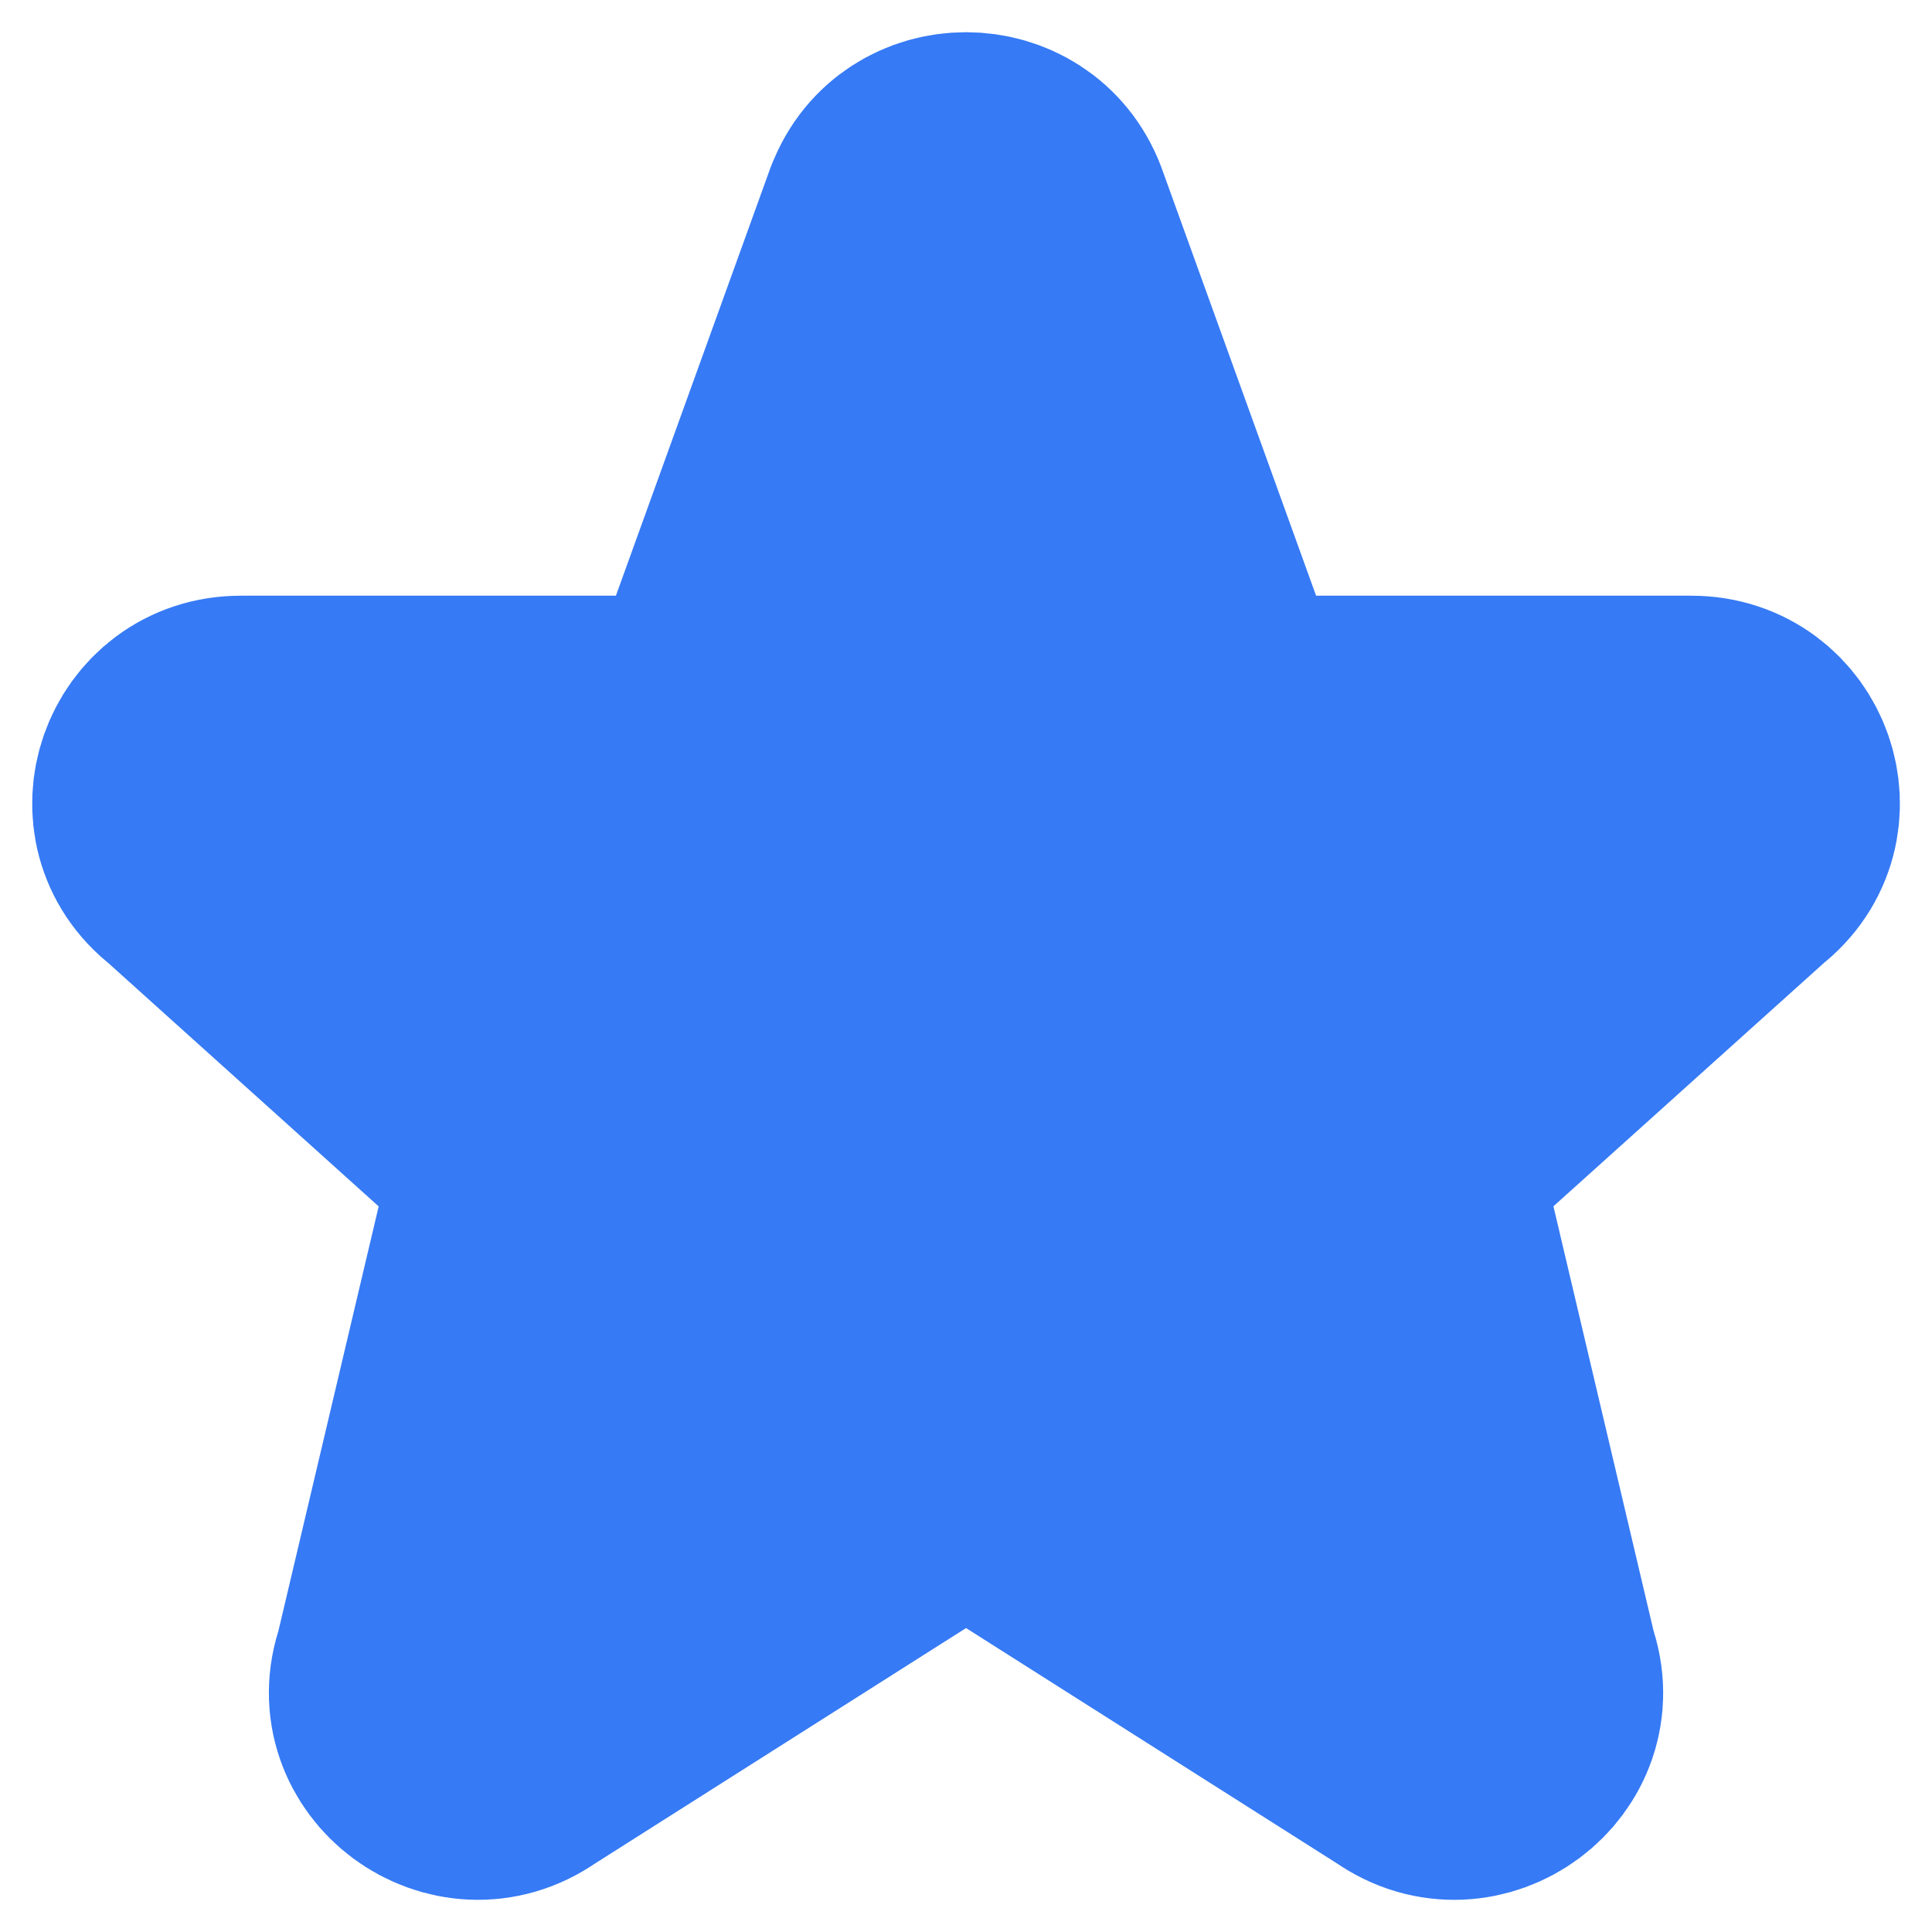<svg width="15" height="15" viewBox="0 0 15 15" fill="none" xmlns="http://www.w3.org/2000/svg">
<path d="M5.356 5.714L1.07 6.071L3.927 9.286L3.57 13.571L7.142 11.428L11.785 13.571L11.07 8.928L13.57 6.071L9.999 5.714L7.499 1.428L5.356 5.714Z" fill="#367AF5"/>
<path d="M6.922 1.646C7.122 1.118 7.878 1.118 8.079 1.646L9.373 5.229C9.463 5.467 9.694 5.625 9.952 5.625H13.131C13.719 5.625 13.975 6.356 13.513 6.714L11.25 8.75C11.149 8.828 11.075 8.936 11.039 9.059C11.003 9.181 11.006 9.312 11.049 9.432L11.875 12.934C12.077 13.497 11.425 13.98 10.933 13.634L7.86 11.684C7.754 11.61 7.629 11.57 7.5 11.57C7.372 11.57 7.246 11.61 7.141 11.684L4.068 13.634C3.576 13.98 2.924 13.496 3.125 12.934L3.952 9.432C3.994 9.312 3.998 9.181 3.962 9.059C3.926 8.936 3.852 8.828 3.75 8.75L1.488 6.714C1.025 6.356 1.283 5.625 1.869 5.625H5.048C5.174 5.625 5.296 5.588 5.399 5.517C5.503 5.447 5.582 5.346 5.627 5.229L6.921 1.646H6.922Z" stroke="#367AF5" stroke-width="2" stroke-linecap="round" stroke-linejoin="round"/>
</svg>
